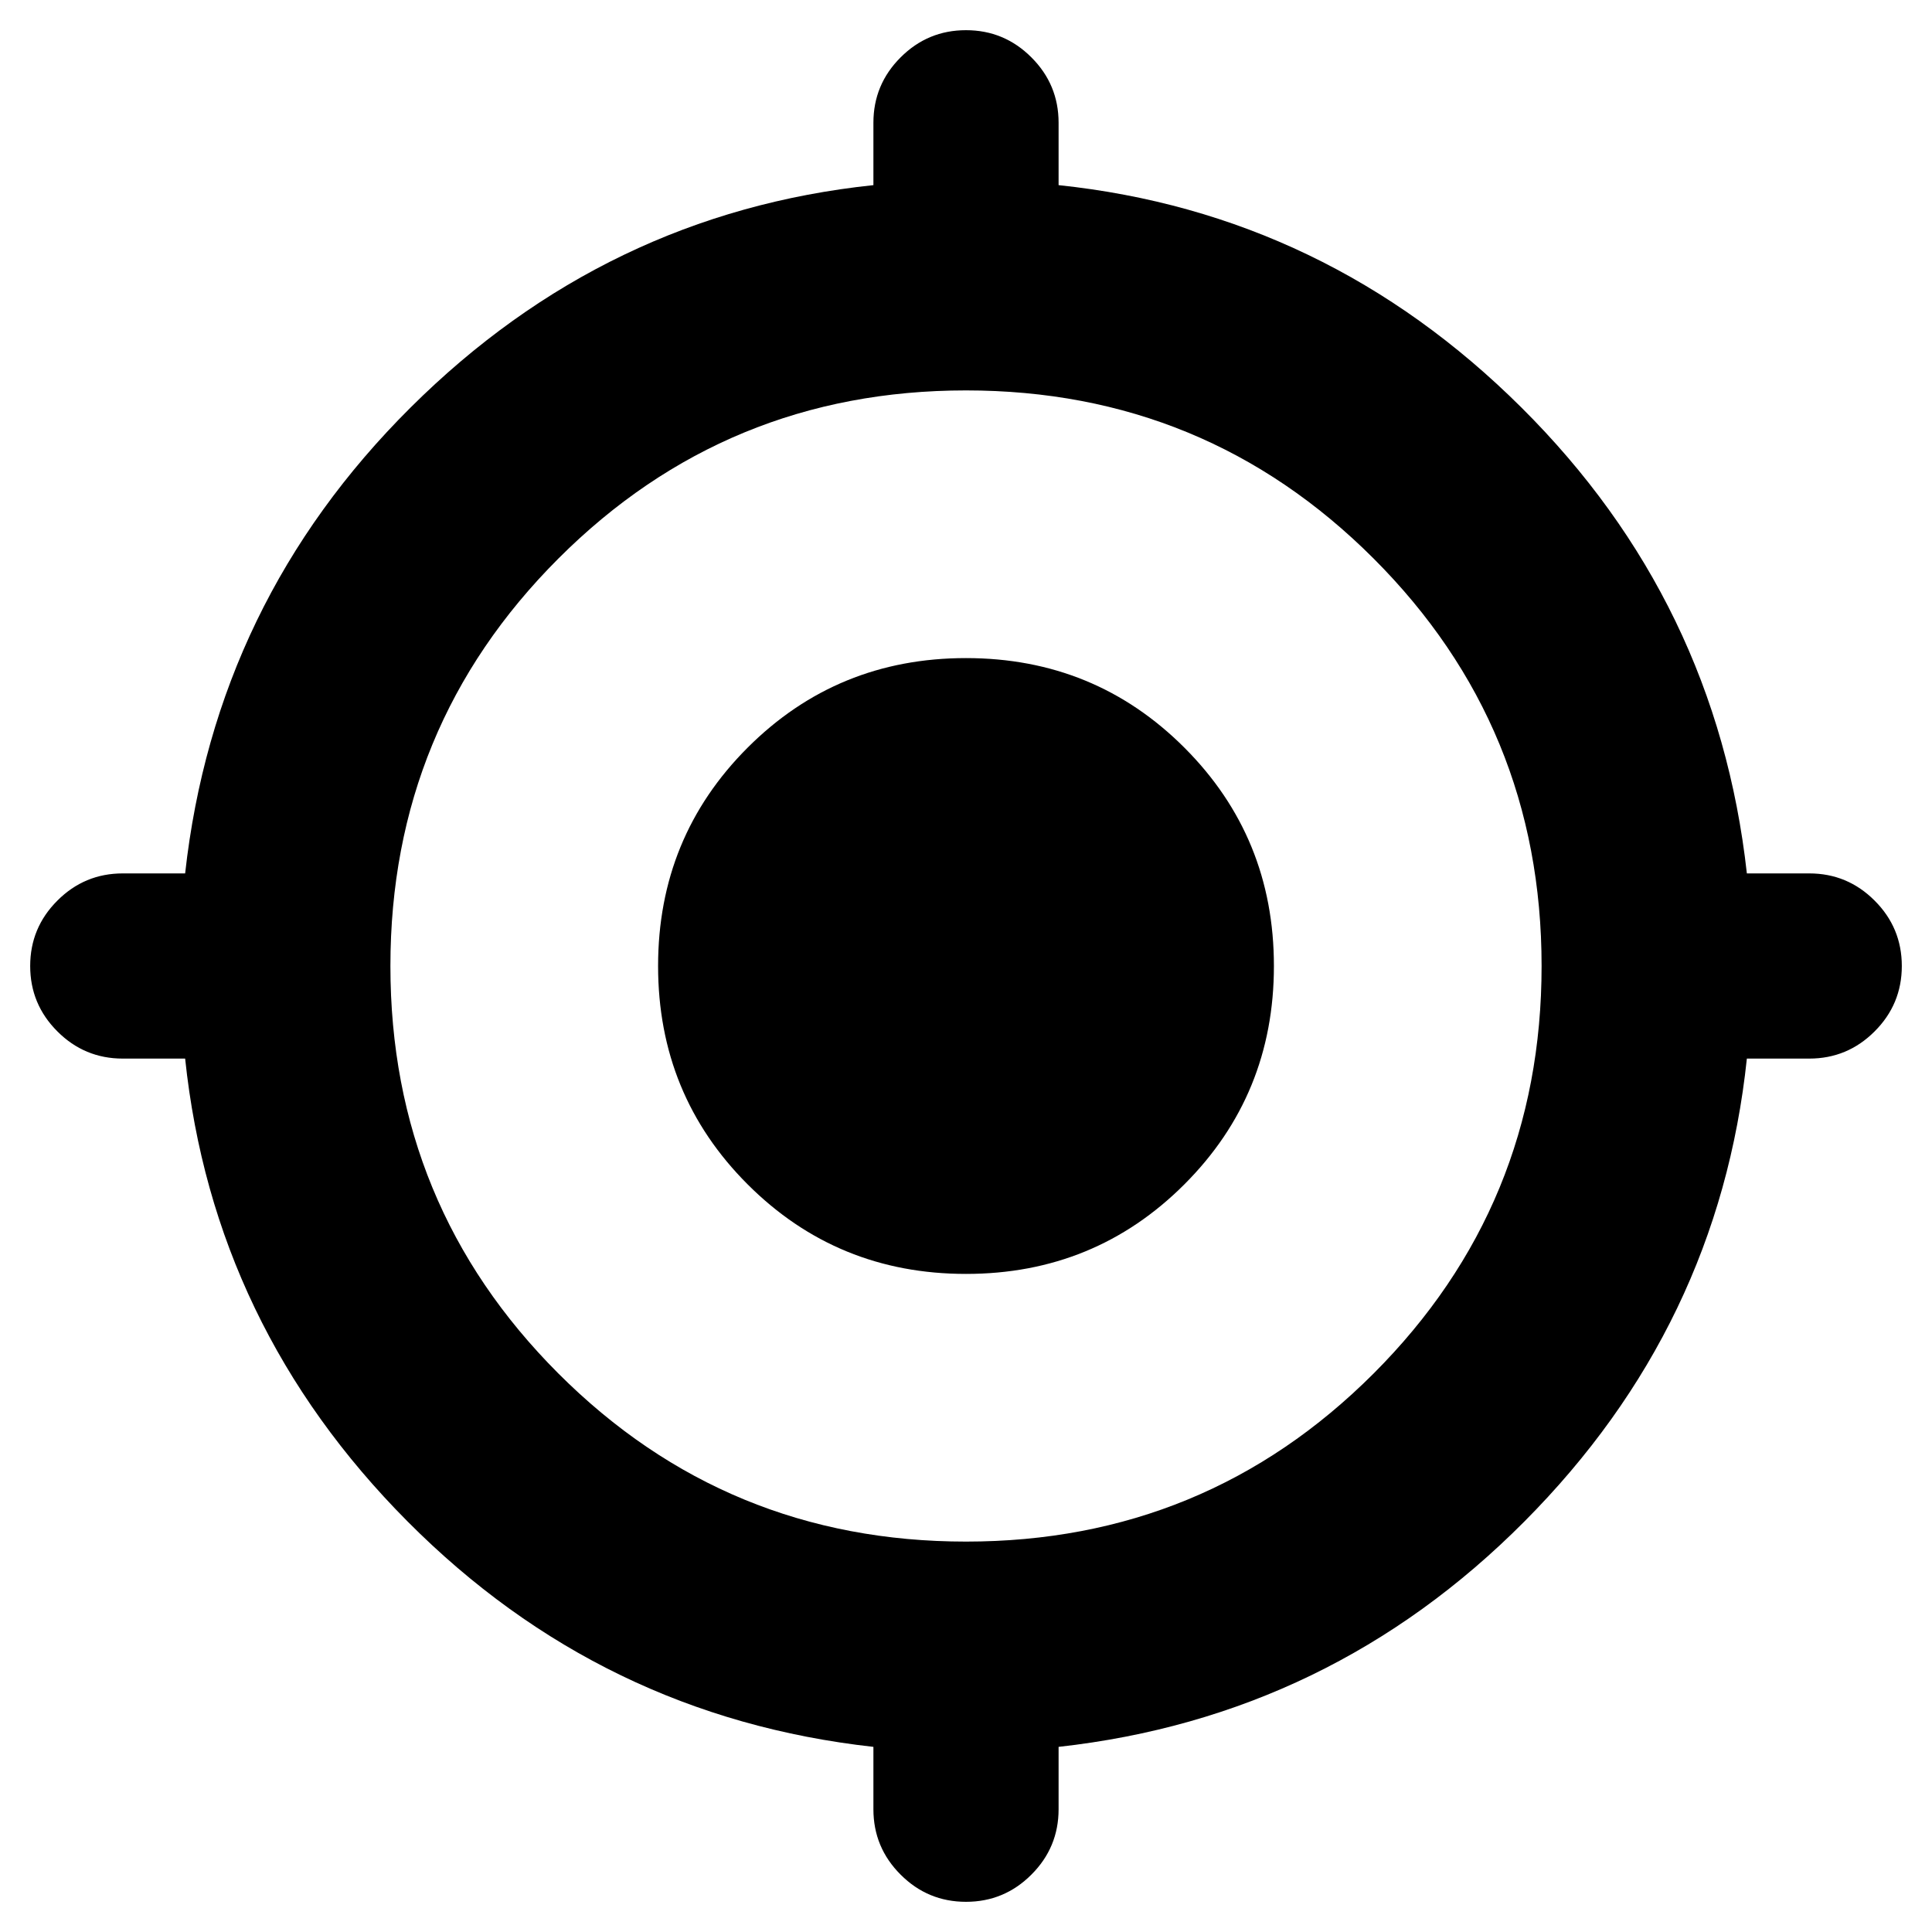 <svg xmlns="http://www.w3.org/2000/svg" height="40" width="40"><path d="M20 39.375Q19.208 39.375 18.646 38.812Q18.083 38.25 18.083 37.458V36.167Q12.458 35.542 8.438 31.5Q4.417 27.458 3.833 21.917H2.542Q1.75 21.917 1.188 21.354Q0.625 20.792 0.625 20Q0.625 19.208 1.188 18.646Q1.75 18.083 2.542 18.083H3.833Q4.458 12.458 8.5 8.438Q12.542 4.417 18.083 3.833V2.542Q18.083 1.75 18.646 1.188Q19.208 0.625 20 0.625Q20.792 0.625 21.354 1.188Q21.917 1.75 21.917 2.542V3.833Q27.458 4.417 31.5 8.438Q35.542 12.458 36.167 18.083H37.458Q38.25 18.083 38.812 18.646Q39.375 19.208 39.375 20Q39.375 20.792 38.812 21.354Q38.25 21.917 37.458 21.917H36.167Q35.583 27.458 31.562 31.5Q27.542 35.542 21.917 36.167V37.458Q21.917 38.25 21.354 38.812Q20.792 39.375 20 39.375ZM20 31.917Q24.958 31.917 28.438 28.438Q31.917 24.958 31.917 20Q31.917 15.042 28.438 11.563Q24.958 8.083 20 8.083Q15.042 8.083 11.562 11.563Q8.083 15.042 8.083 20Q8.083 24.958 11.562 28.438Q15.042 31.917 20 31.917ZM20 26.375Q17.333 26.375 15.479 24.521Q13.625 22.667 13.625 20Q13.625 17.333 15.479 15.479Q17.333 13.625 20 13.625Q22.667 13.625 24.521 15.479Q26.375 17.333 26.375 20Q26.375 22.667 24.521 24.521Q22.667 26.375 20 26.375ZM20 22.542Q21.042 22.542 21.792 21.812Q22.542 21.083 22.542 20Q22.542 18.958 21.812 18.208Q21.083 17.458 20 17.458Q18.958 17.458 18.208 18.188Q17.458 18.917 17.458 20Q17.458 21.042 18.188 21.792Q18.917 22.542 20 22.542ZM20 22.958Q18.792 22.958 17.917 22.083Q17.042 21.208 17.042 20Q17.042 18.792 17.917 17.896Q18.792 17 20 17Q21.208 17 22.104 17.896Q23 18.792 23 20Q23 21.208 22.104 22.083Q21.208 22.958 20 22.958Z"/></svg>